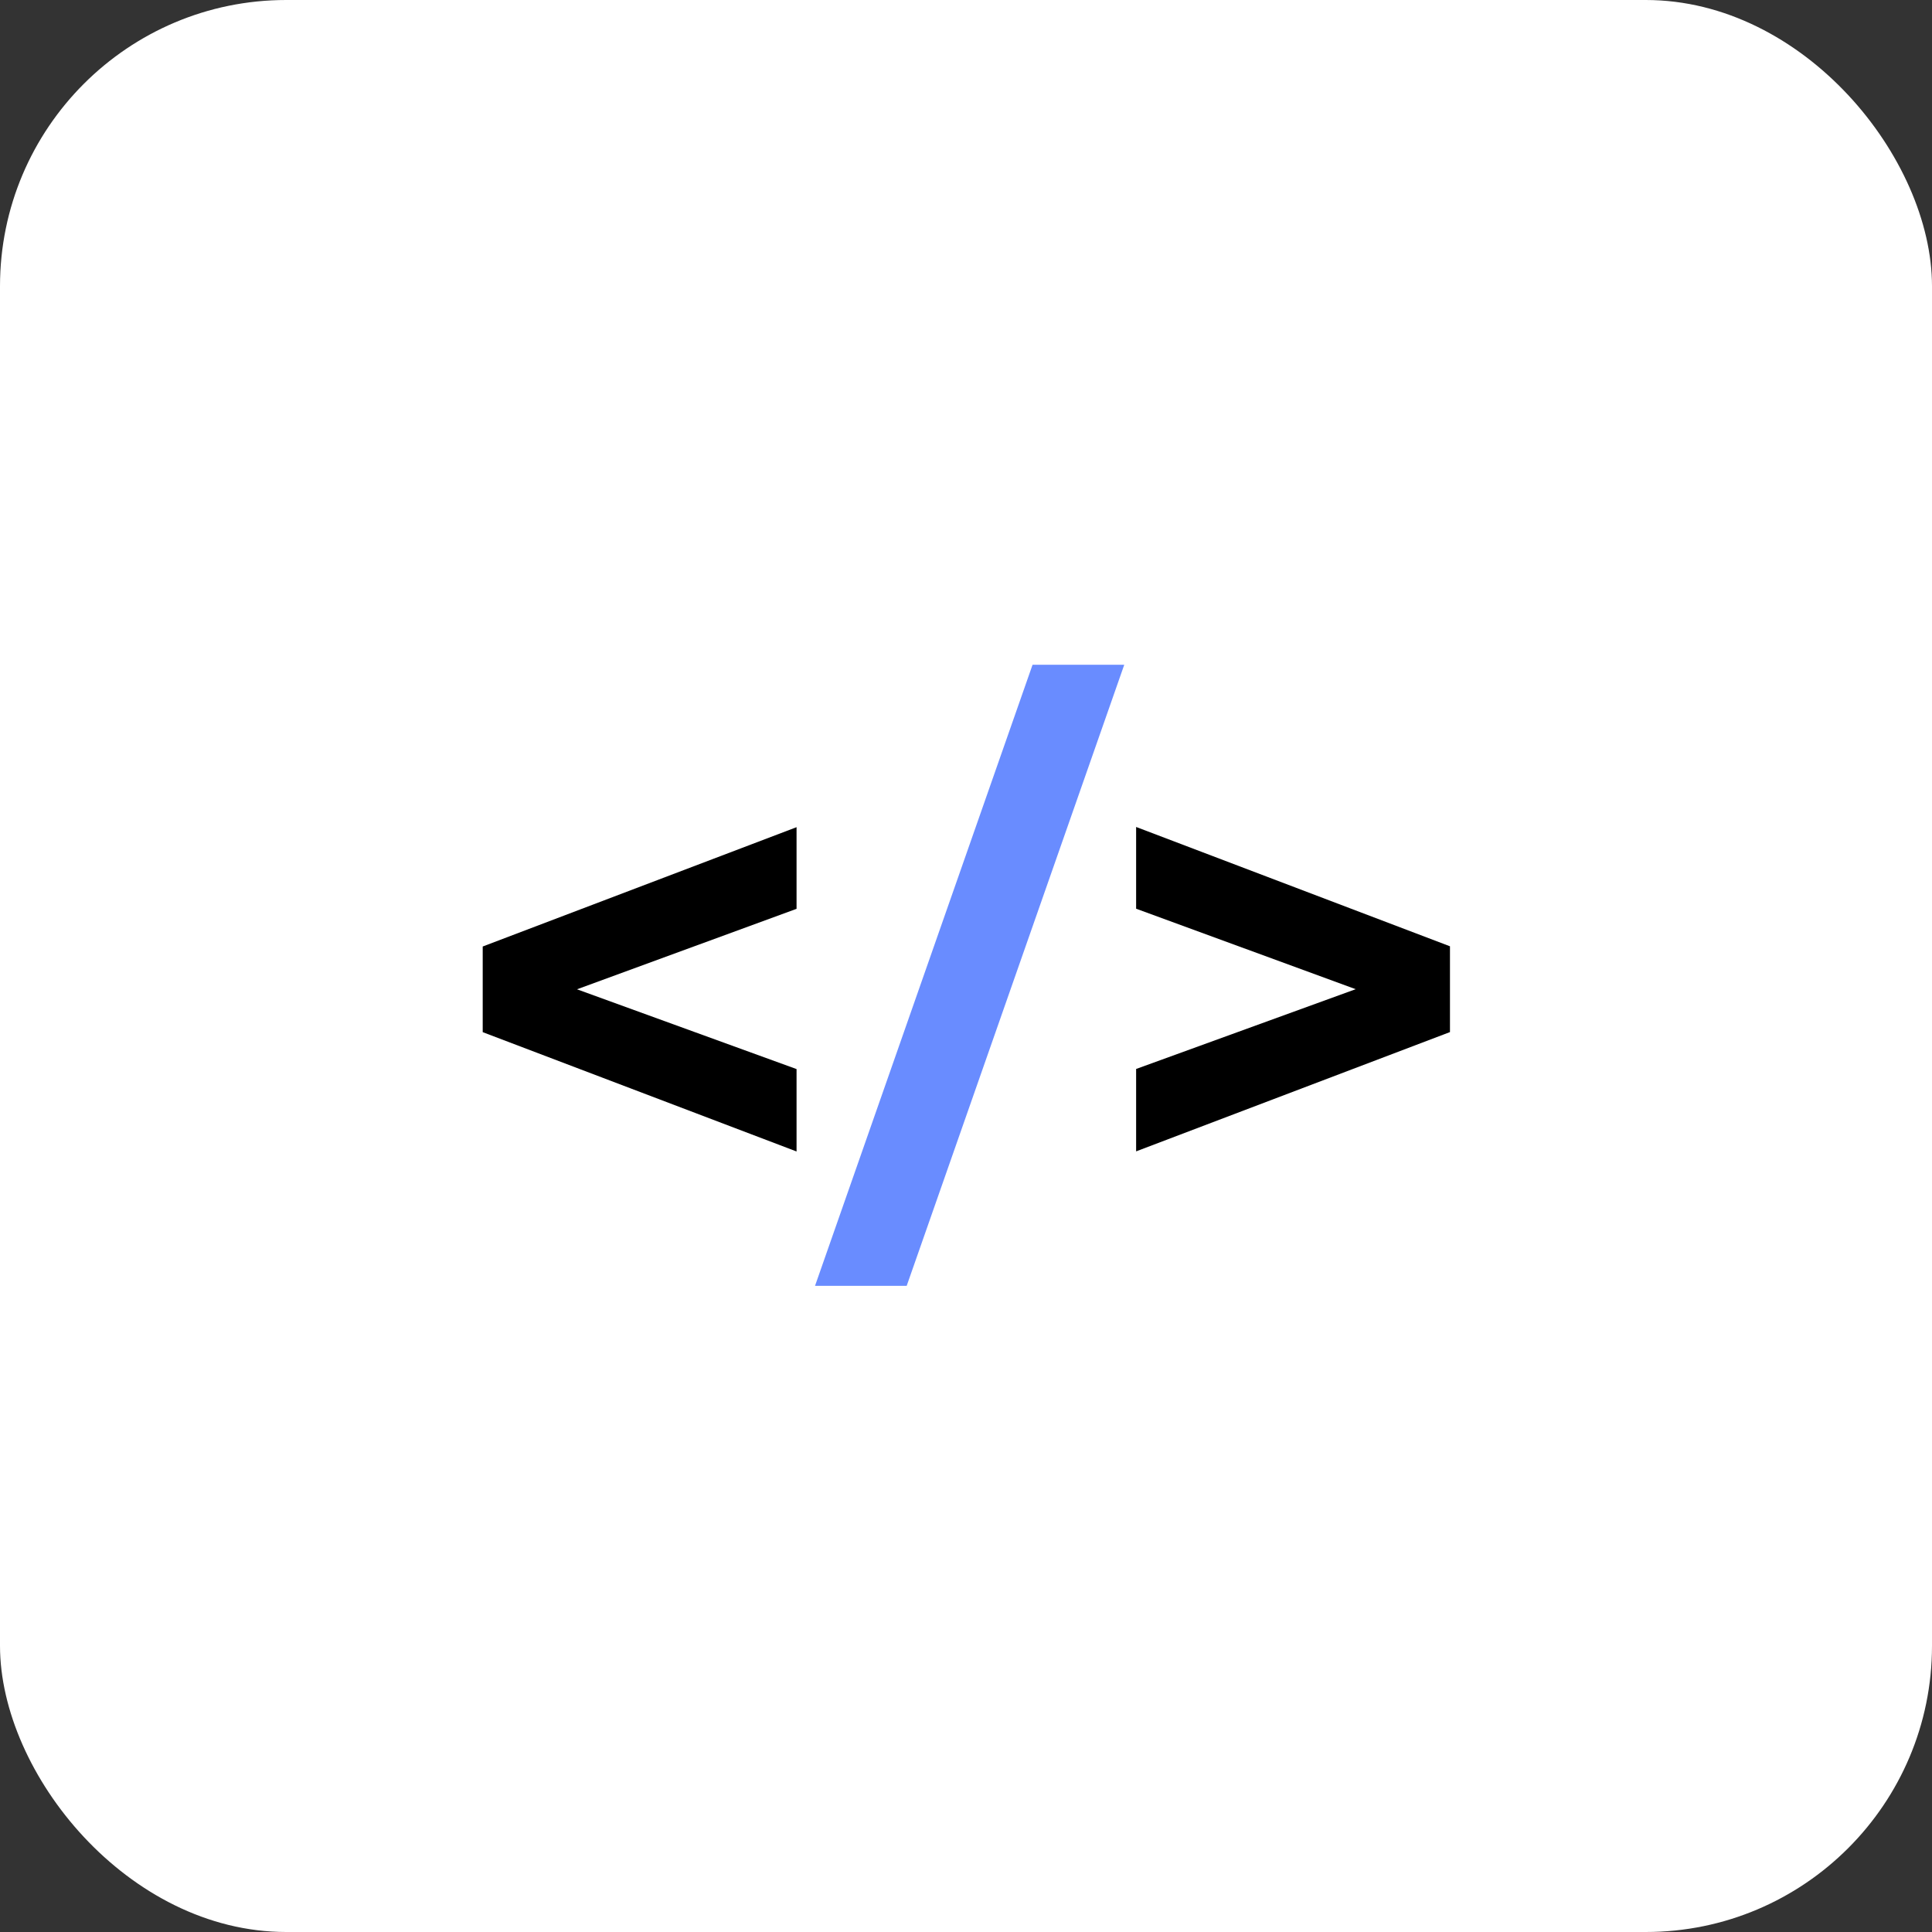 <svg width="54" height="54" viewBox="0 0 54 54" fill="none" xmlns="http://www.w3.org/2000/svg">
<rect x="0" y="0" width="54" height="54" fill="#333333" stroke="none"/>
<rect width="54" height="54" rx="8" fill="white"/>
<path d="M22.264 25.402L16.127 27.651L22.264 29.881V32.184L13.492 28.849V26.455L22.264 23.12V25.404V25.402Z" fill="black"/>
<path d="M28.86 18.581H31.423L25.342 35.94H22.78L28.86 18.581V18.581Z" fill="#698CFF"/>
<path d="M40.527 26.452V28.847L31.755 32.181V29.878L37.892 27.648L31.755 25.399V23.114L40.527 26.449V26.452Z" fill="black"/>
</svg>
